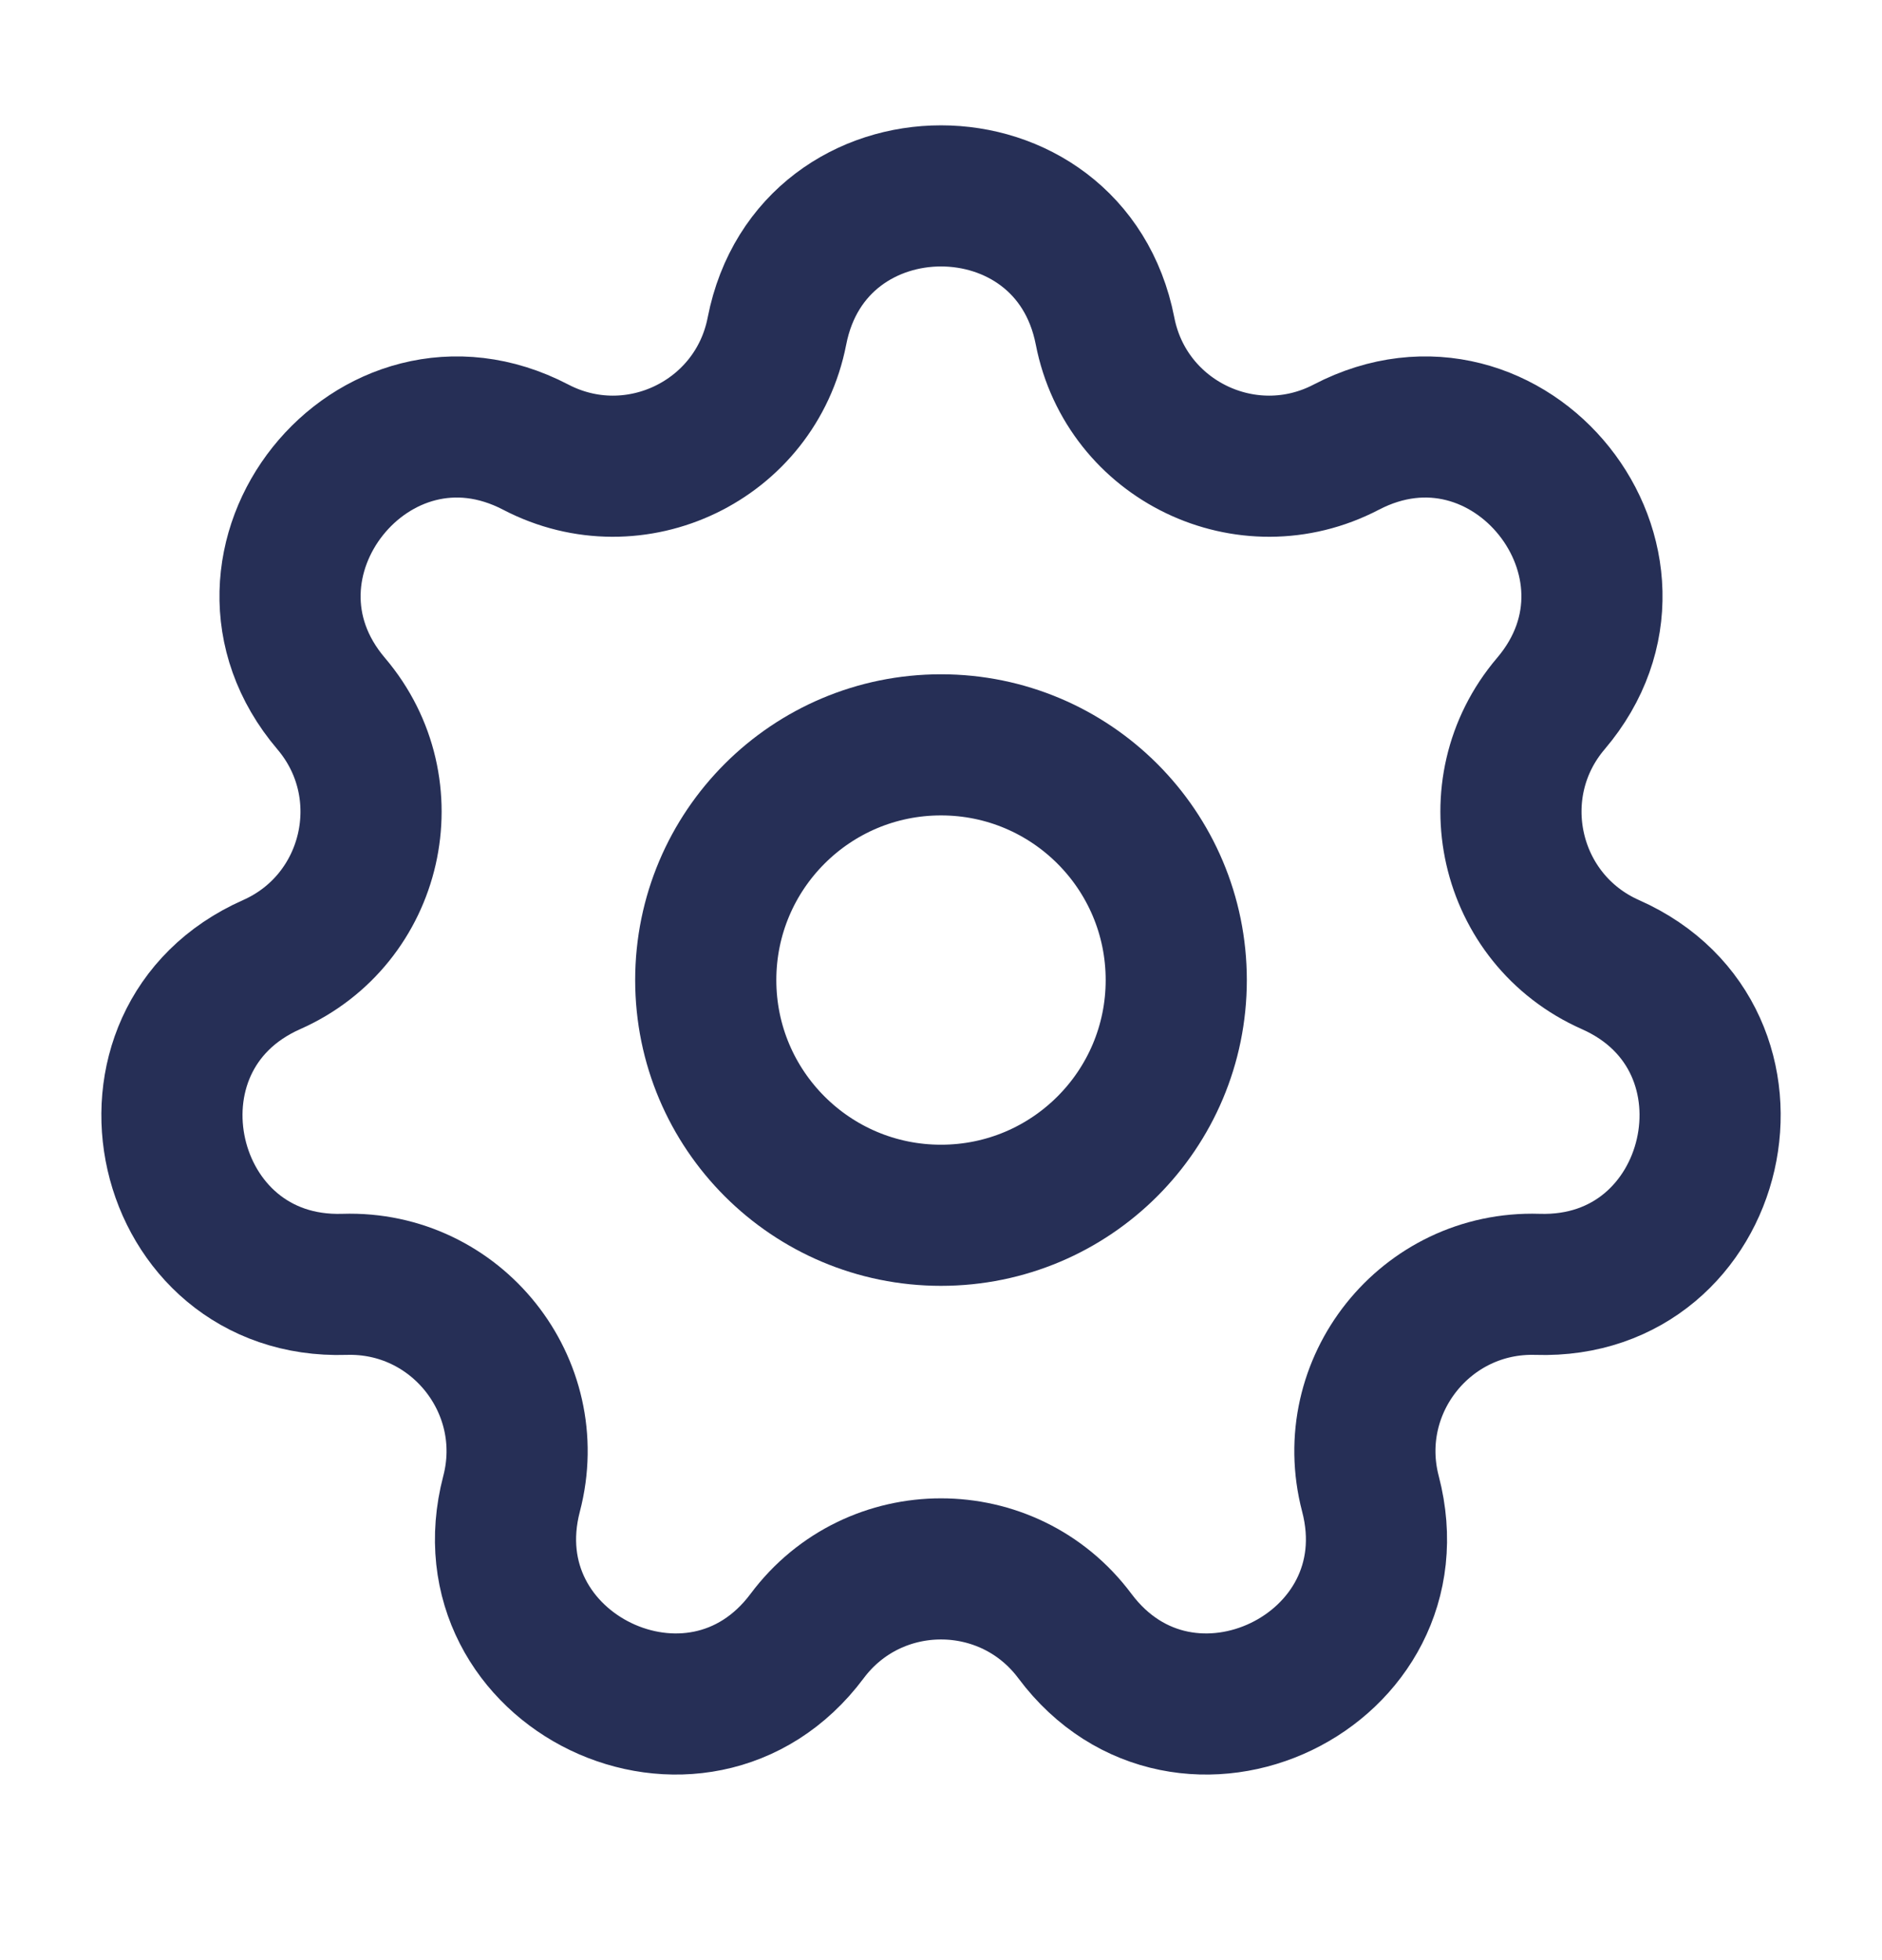 <svg width="24" height="25" viewBox="0 0 24 25" fill="none" xmlns="http://www.w3.org/2000/svg">
<path d="M9.908 4.222C10.357 1.924 13.643 1.924 14.092 4.222C14.364 5.62 15.905 6.362 17.168 5.703C19.244 4.621 21.293 7.191 19.777 8.974C18.854 10.059 19.234 11.726 20.537 12.303C22.677 13.251 21.945 16.456 19.606 16.381C18.182 16.336 17.116 17.674 17.476 19.051C18.069 21.316 15.108 22.742 13.707 20.866C12.855 19.725 11.145 19.725 10.293 20.866C8.892 22.742 5.931 21.316 6.524 19.051C6.884 17.674 5.818 16.336 4.394 16.381C2.055 16.456 1.324 13.251 3.464 12.303C4.766 11.726 5.146 10.059 4.223 8.974C2.707 7.191 4.756 4.621 6.832 5.703C8.095 6.362 9.636 5.62 9.908 4.222Z" stroke="#262F56" stroke-width="1.8"/>
<path d="M15 12.5C15 14.157 13.657 15.5 12 15.5C10.343 15.5 9 14.157 9 12.5C9 10.843 10.343 9.5 12 9.5C13.657 9.5 15 10.843 15 12.5Z" stroke="#262F56" stroke-width="1.8"/>
</svg>
